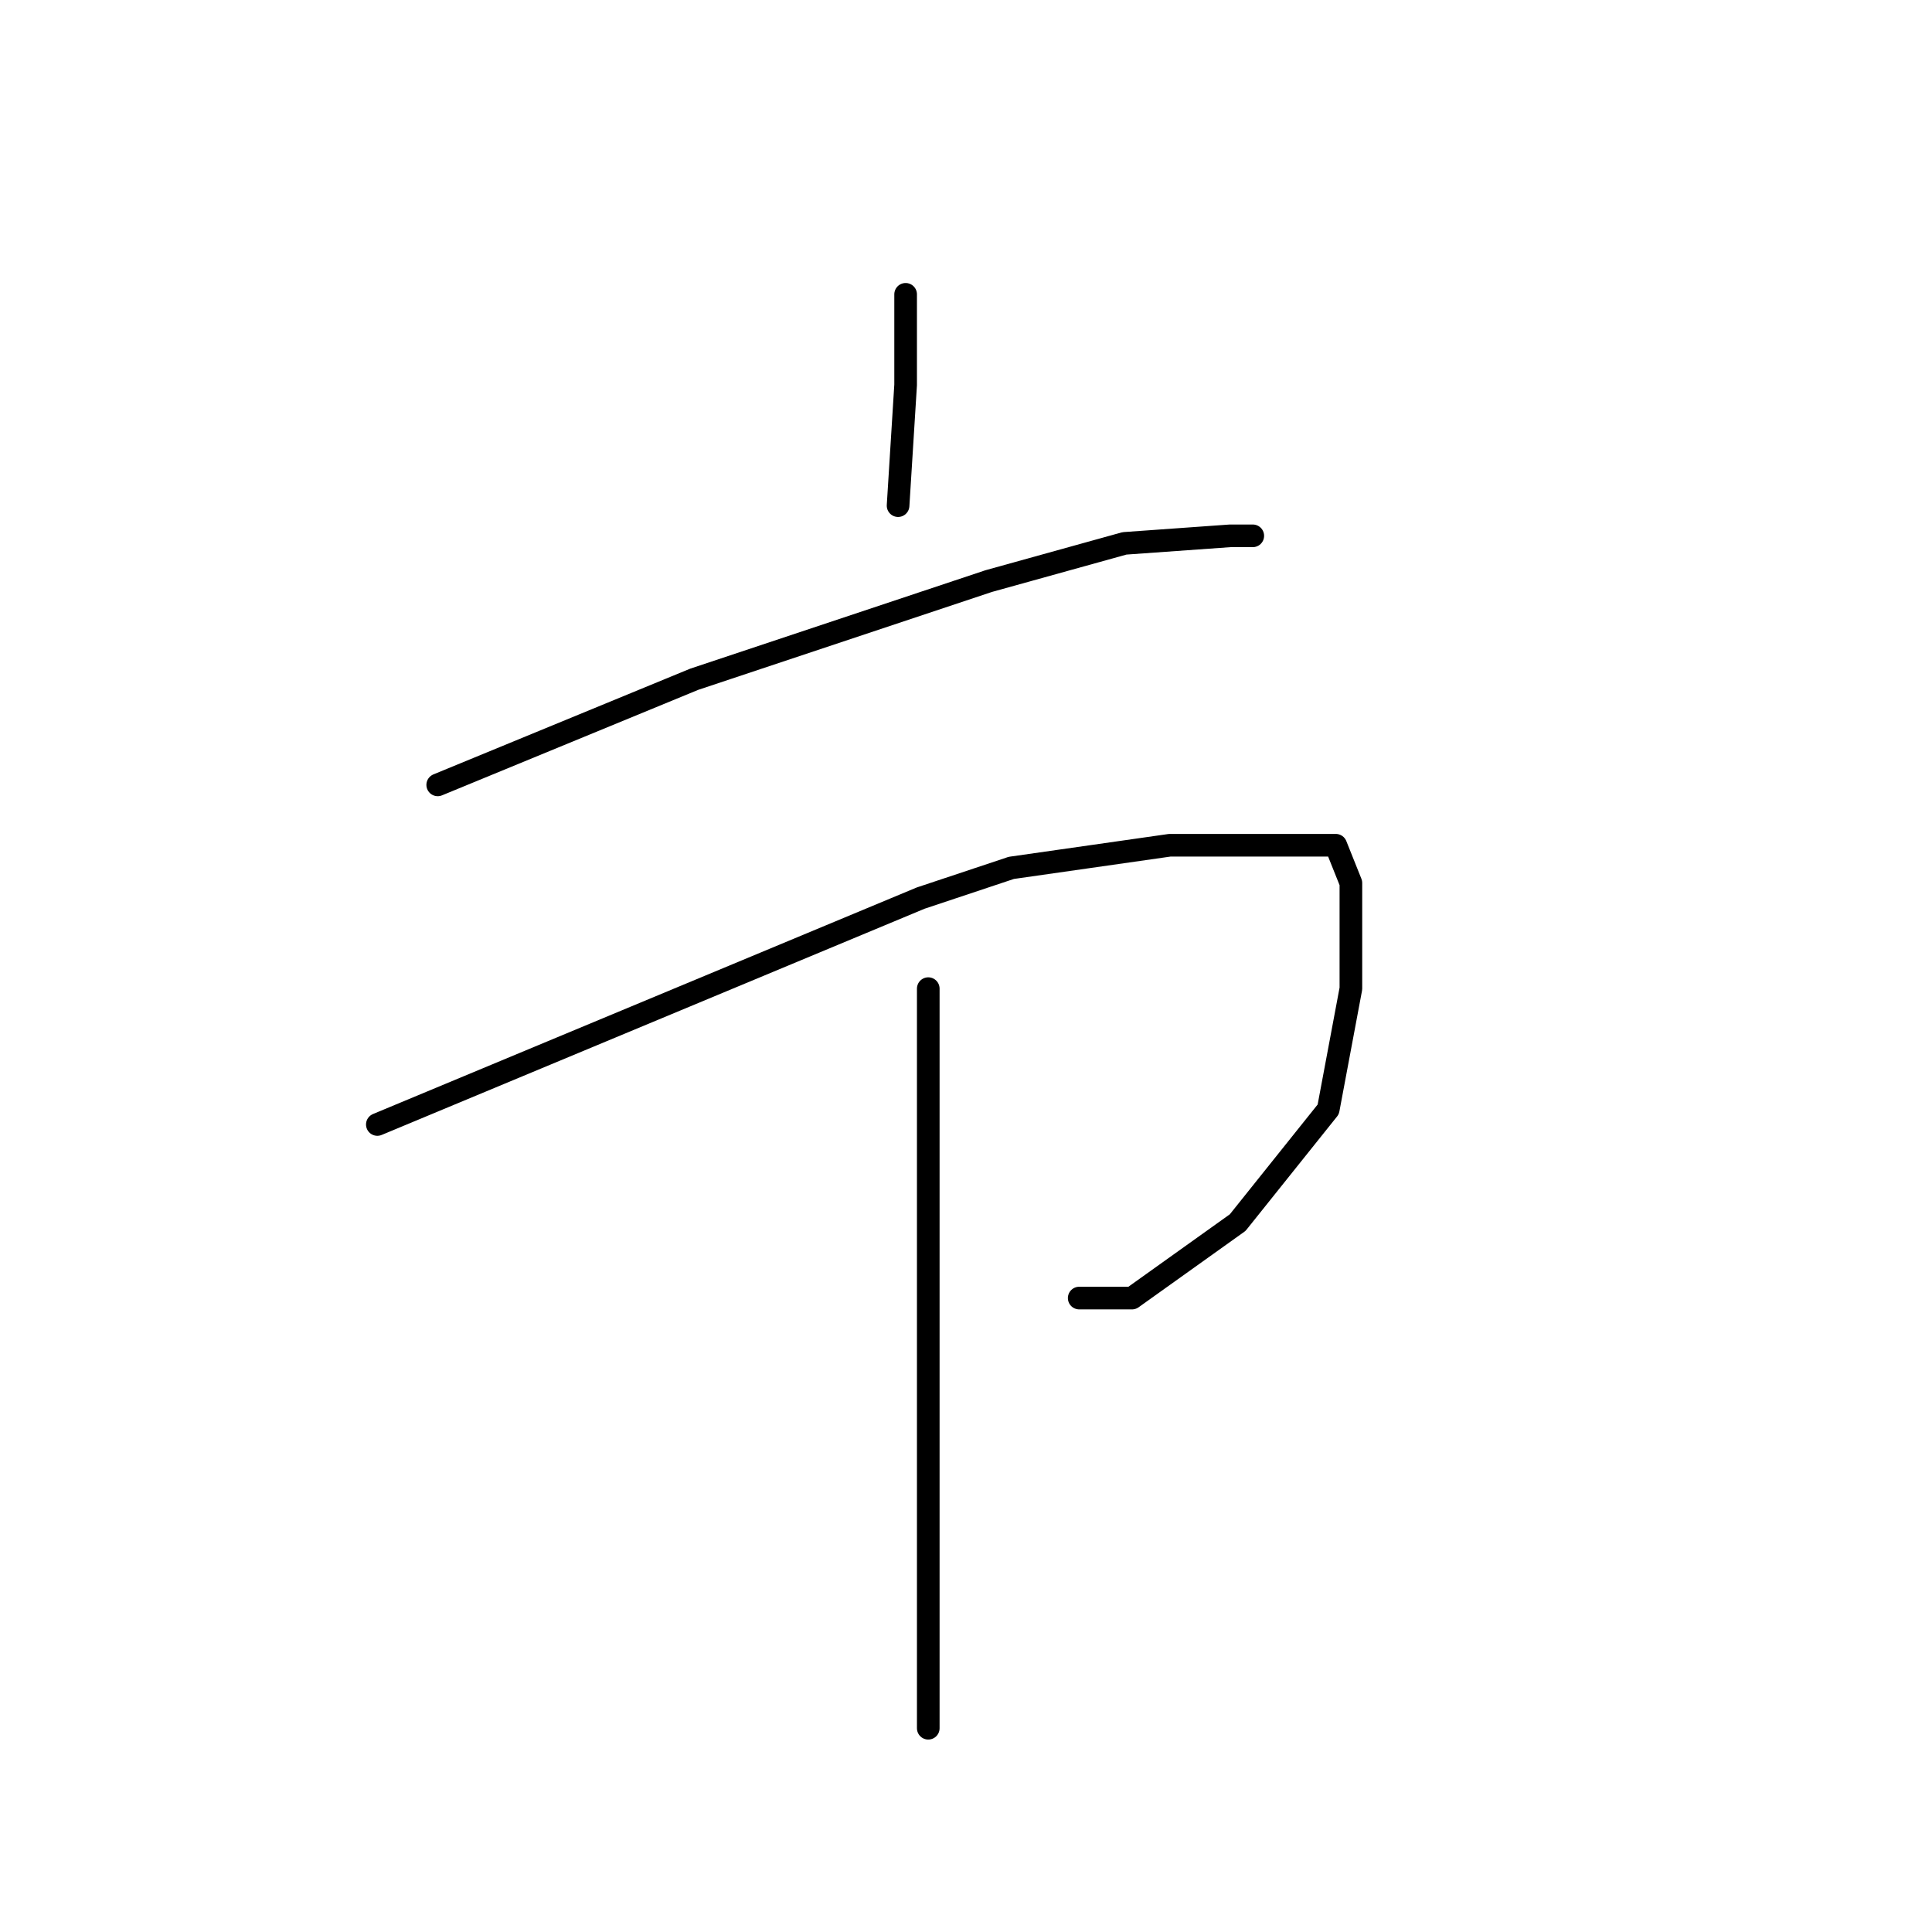 <?xml version="1.0" standalone="no"?>
    <svg width="256" height="256" xmlns="http://www.w3.org/2000/svg" version="1.1">
    <polyline stroke="black" stroke-width="3" stroke-linecap="round" fill="transparent" stroke-linejoin="round" points="120 39 120 45 120 51 119 67 119 67 " />
        <polyline stroke="black" stroke-width="3" stroke-linecap="round" fill="transparent" stroke-linejoin="round" points="58 104 75 97 92 90 122 80 131 77 149 72 163 71 166 71 166 71 " />
        <polyline stroke="black" stroke-width="3" stroke-linecap="round" fill="transparent" stroke-linejoin="round" points="50 149 86 134 122 119 134 115 155 112 170 112 177 112 179 117 179 131 176 147 164 162 150 172 143 172 143 172 " />
        <polyline stroke="black" stroke-width="3" stroke-linecap="round" fill="transparent" stroke-linejoin="round" points="123 131 123 143 123 155 123 178 123 205 123 229 123 229 " />
        </svg>